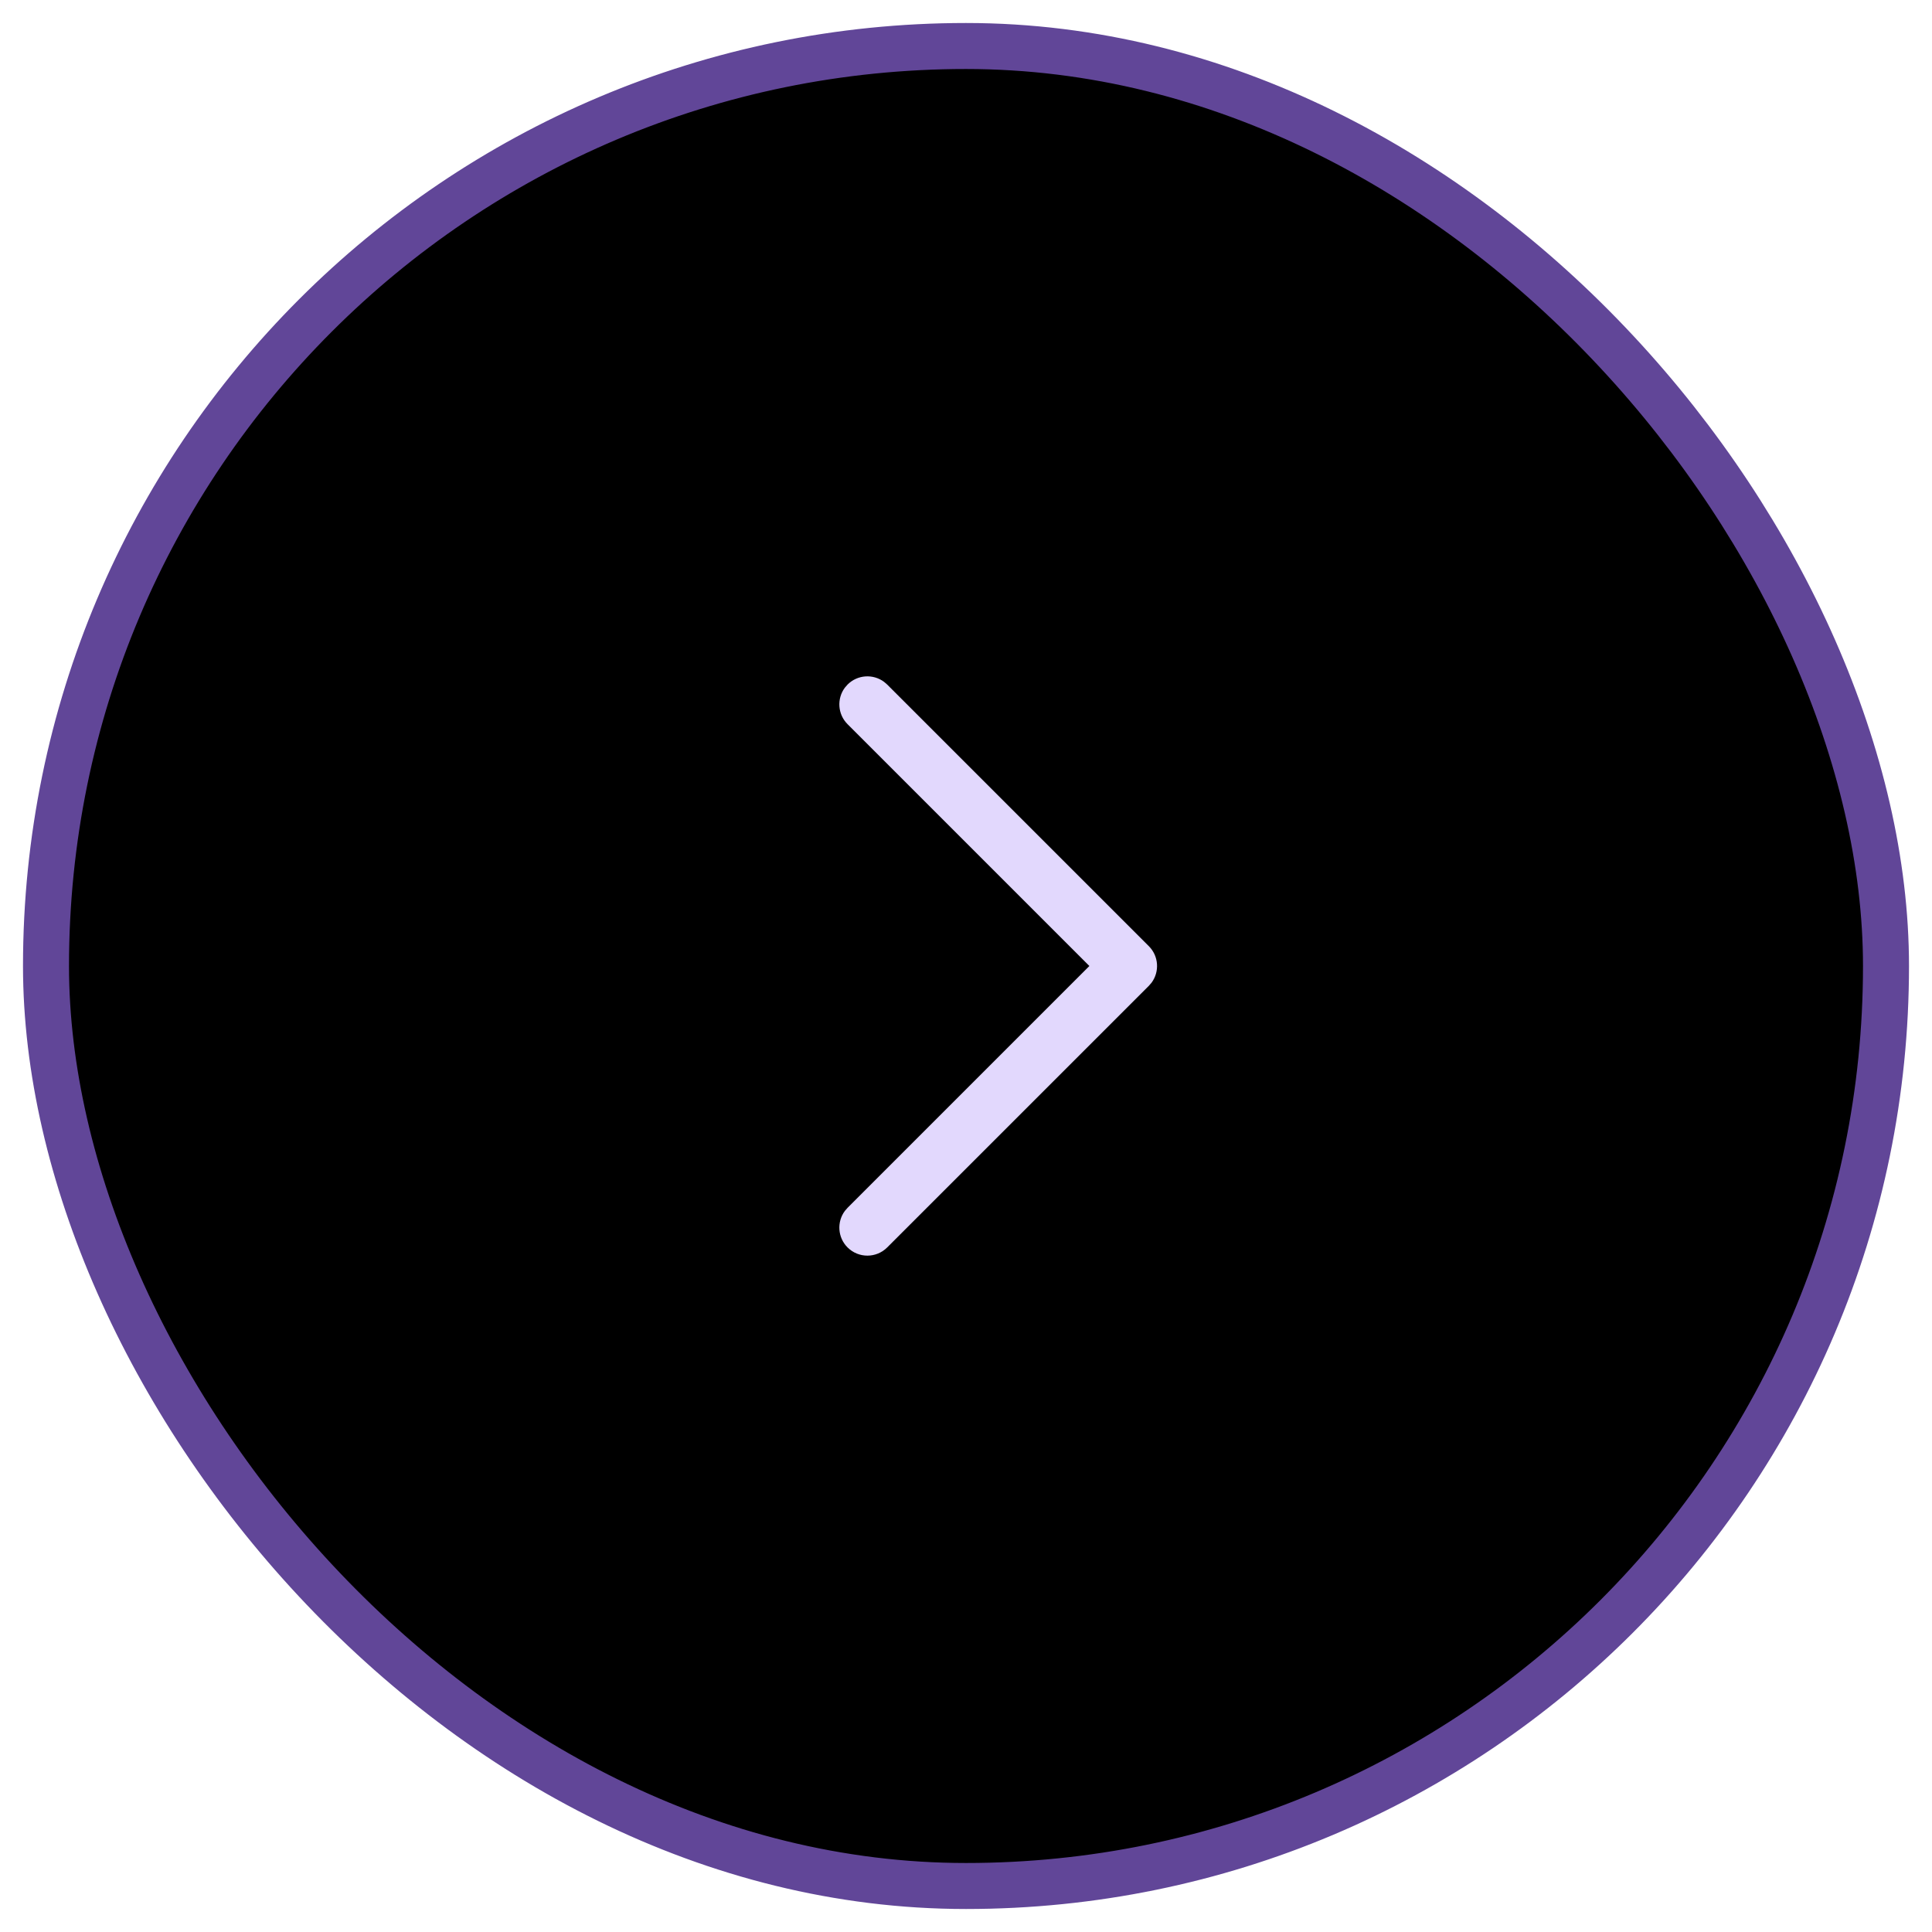 <svg width="42" height="42" viewBox="0 0 42 42" fill="none" xmlns="http://www.w3.org/2000/svg">
<rect x="41" y="41" width="40" height="40" rx="20" transform="rotate(-180 41 41)" fill="black"/>
<rect x="41" y="41" width="40" height="40" rx="20" transform="rotate(-180 41 41)" stroke="#614698"/>
<g clip-path="url(#clip0_3402_1253)">
<path d="M18.425 27.118C18.209 26.902 18.189 26.564 18.366 26.325L18.425 26.257L23.682 21L18.425 15.743C18.209 15.527 18.189 15.188 18.366 14.95L18.425 14.882C18.642 14.665 18.98 14.646 19.219 14.823L19.287 14.882L24.975 20.569C25.191 20.785 25.211 21.124 25.034 21.363L24.975 21.431L19.287 27.118C19.049 27.356 18.663 27.356 18.425 27.118Z" fill="#E2D8FD"/>
</g>
<defs>
<clipPath id="clip0_3402_1253">
<rect width="13" height="7.8" fill="white" transform="translate(17.8 27.5) rotate(-90)"/>
</clipPath>
</defs>
</svg>
